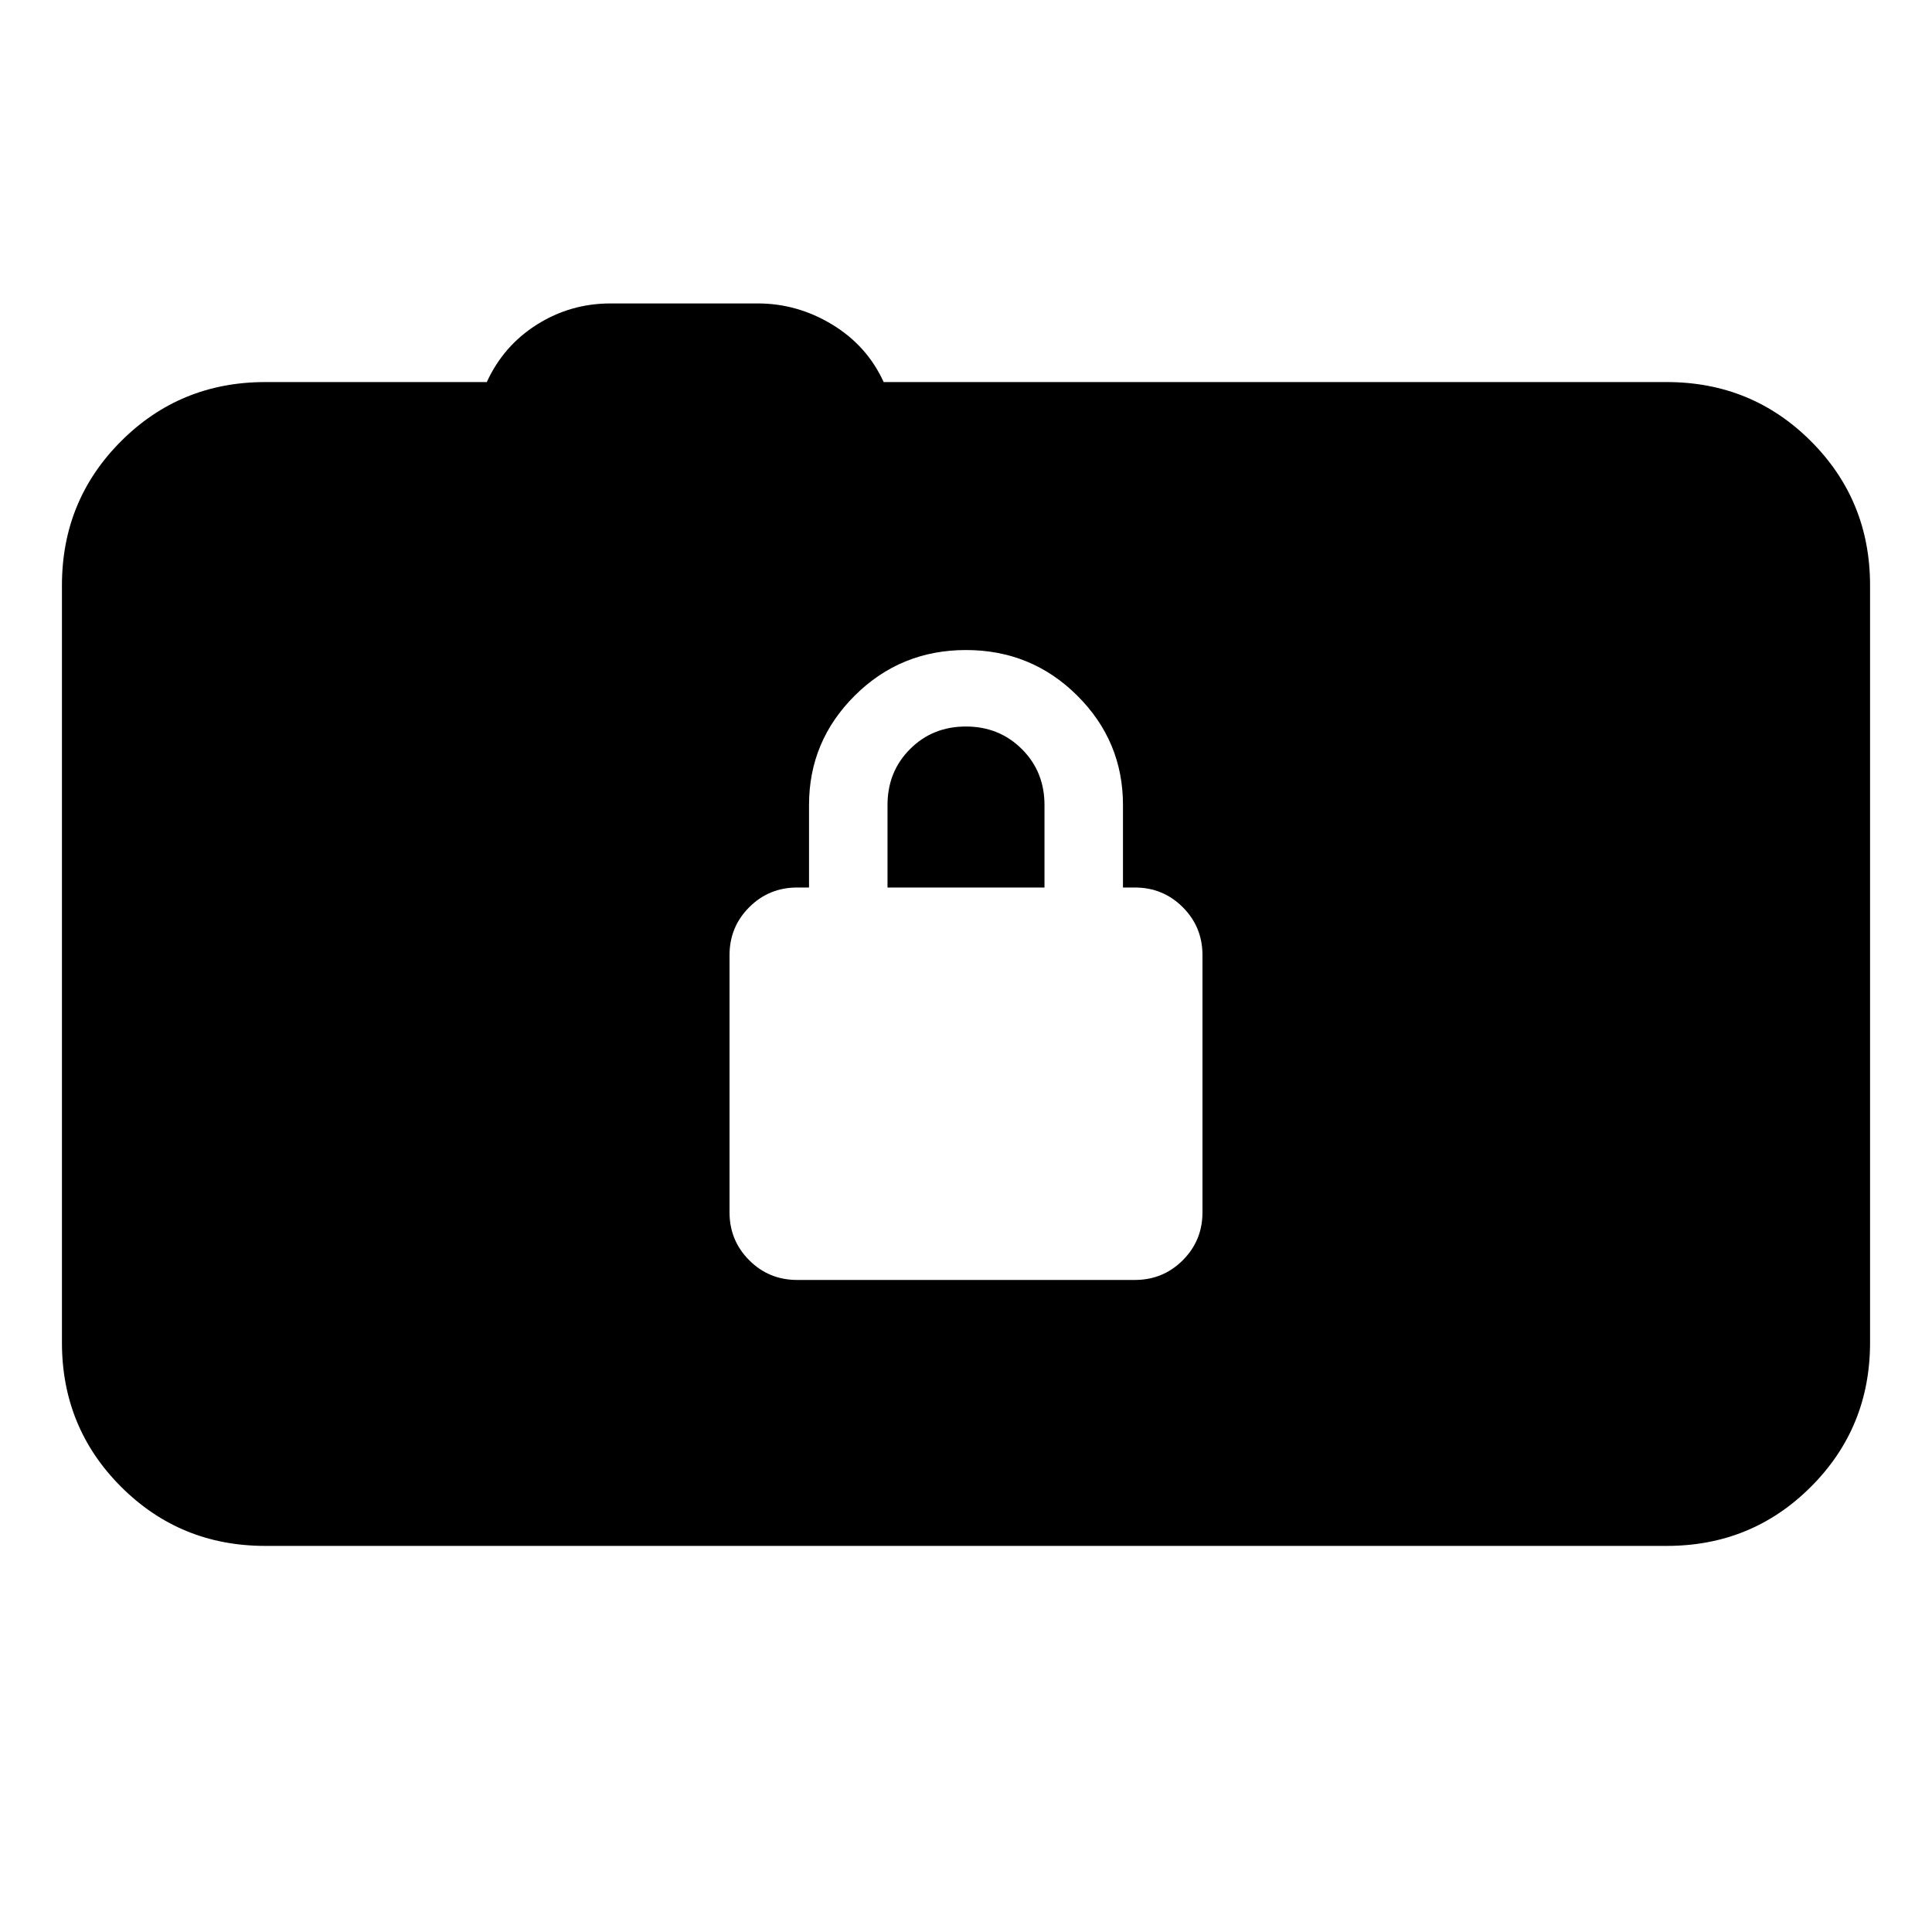 <svg xmlns="http://www.w3.org/2000/svg" height="24" viewBox="0 -960 960 960" width="24"><path d="M131.78-191.85q-42.24 0-71.62-29.38-29.38-29.38-29.38-71.62v-376.3q0-42.24 29.38-71.62 29.38-29.38 71.62-29.38h110.11q8.26-18.07 24.91-28.57t36.57-10.5h73.13q19.74 0 37.03 10.5 17.3 10.5 25.56 28.57h389.13q42.24 0 71.62 29.38 29.38 29.38 29.38 71.62v376.3q0 42.24-29.38 71.62-29.38 29.38-71.62 29.38H131.78ZM396.11-324h167.78q14.03 0 23.82-9.79 9.79-9.79 9.79-23.82v-127.78q0-14.03-9.79-23.82-9.79-9.79-23.82-9.79H558v-41q0-31.76-22.75-54.38T480-637q-32.5 0-55.25 22.62T402-560v41h-5.89q-14.03 0-23.82 9.79-9.79 9.79-9.79 23.82v127.78q0 14.03 9.79 23.82 9.79 9.79 23.82 9.79ZM441-519v-41q0-16.58 11.2-27.79Q463.39-599 479.95-599q16.55 0 27.8 11.21T519-560v41h-78Z"/></svg>